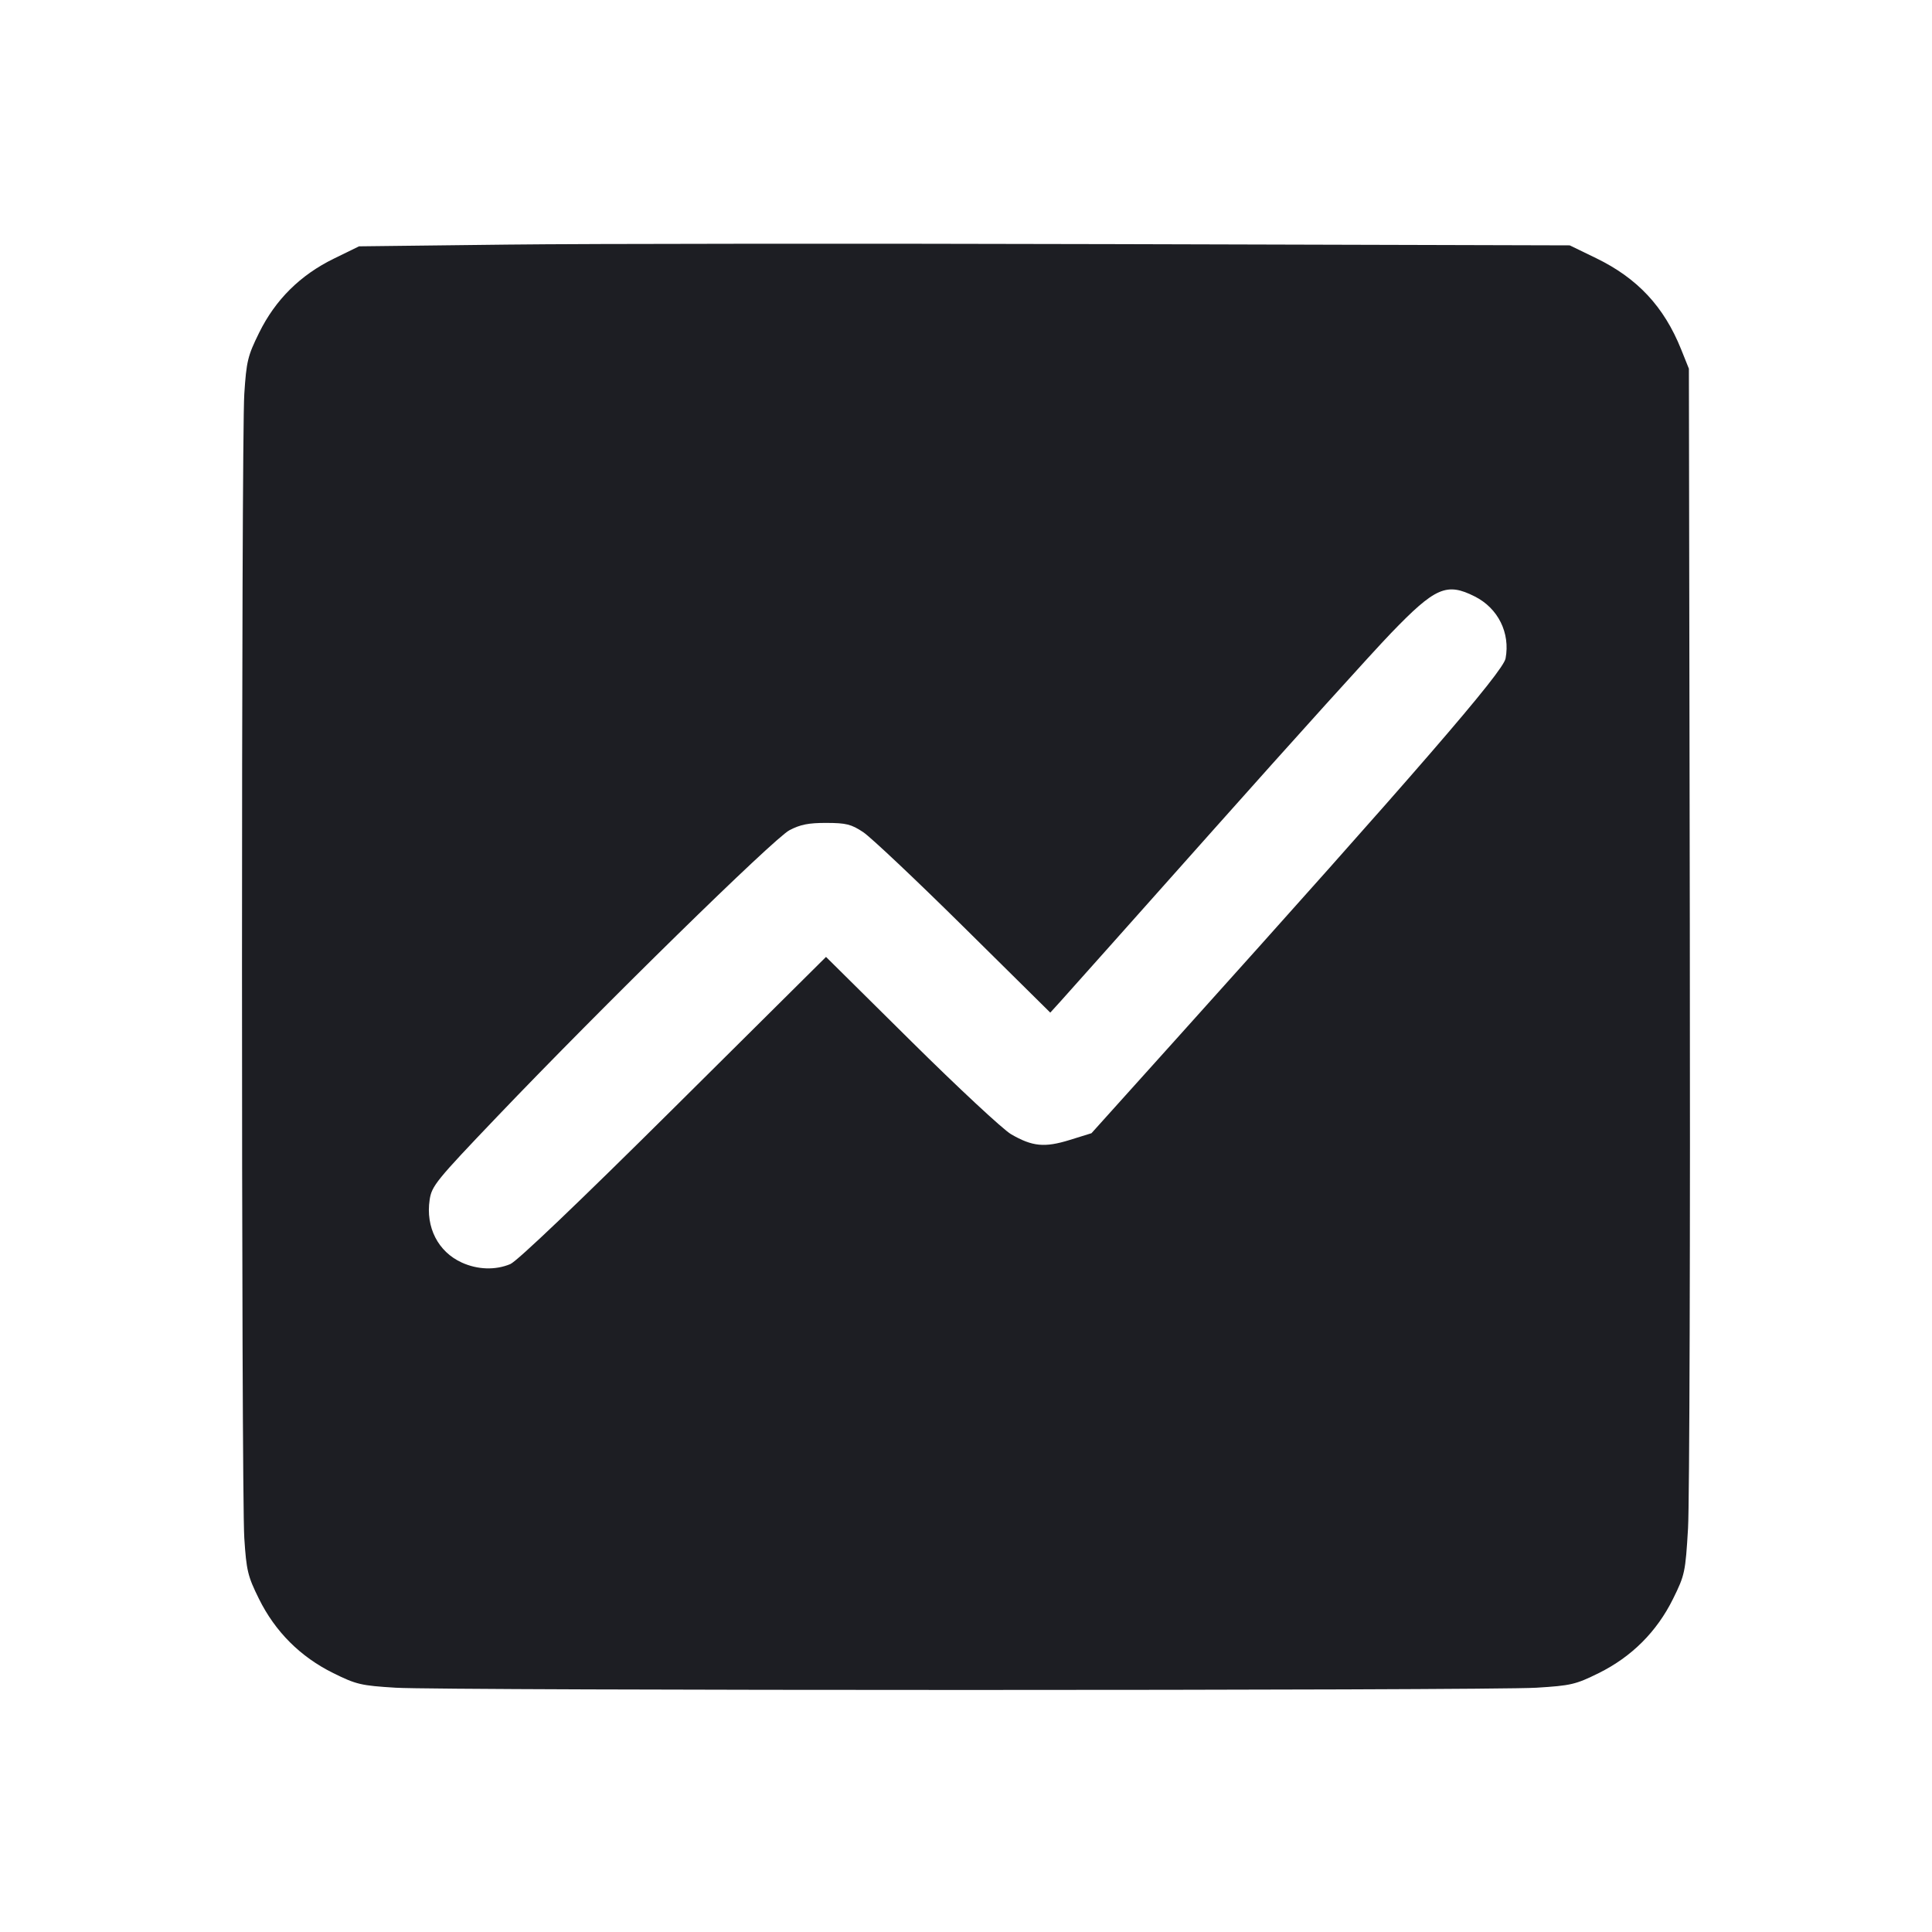 <svg viewBox="0 0 2400 2400" fill="none" xmlns="http://www.w3.org/2000/svg"><path d="M630.000 303.853 L 446.000 306.000 414.898 321.199 C 372.974 341.687,342.148 372.239,321.857 413.412 C 307.722 442.092,306.123 448.701,303.467 489.412 C 299.672 547.583,299.672 1852.417,303.467 1910.588 C 306.115 1951.178,307.743 1957.942,321.620 1986.020 C 341.843 2026.938,373.089 2058.170,414.060 2078.419 C 442.639 2092.544,448.510 2093.919,491.492 2096.548 C 552.161 2100.260,1847.839 2100.260,1908.508 2096.548 C 1951.490 2093.919,1957.361 2092.544,1985.940 2078.419 C 2026.884 2058.184,2058.159 2026.934,2078.346 1986.089 C 2092.951 1956.536,2093.690 1953.063,2096.932 1898.657 C 2098.789 1867.496,2099.789 1530.600,2099.154 1150.000 L 2098.000 458.000 2088.375 434.000 C 2067.128 381.025,2034.163 345.655,1982.797 320.722 L 1950.000 304.803 1382.000 303.254 C 1069.600 302.402,731.200 302.671,630.000 303.853 M1832.120 741.000 C 1861.024 755.602,1876.223 786.238,1870.279 817.917 C 1867.125 834.733,1760.388 958.072,1460.998 1290.860 L 1355.866 1407.720 1328.933 1416.079 C 1297.615 1425.800,1282.496 1424.327,1256.000 1408.975 C 1246.100 1403.239,1190.324 1351.334,1132.054 1293.632 L 1026.108 1188.718 836.832 1376.656 C 719.179 1493.478,642.391 1566.752,633.907 1570.297 C 615.415 1578.023,593.321 1577.333,573.686 1568.415 C 544.214 1555.029,528.607 1524.567,533.728 1490.420 C 536.307 1473.219,541.672 1466.611,617.674 1387.022 C 748.005 1250.541,961.203 1041.626,980.611 1031.376 C 994.096 1024.255,1004.406 1022.207,1026.533 1022.256 C 1051.118 1022.310,1057.438 1023.889,1072.220 1033.671 C 1081.656 1039.915,1137.823 1092.923,1197.036 1151.467 L 1304.698 1257.910 1317.380 1243.955 C 1324.355 1236.280,1410.148 1140.013,1508.031 1030.028 C 1605.914 920.043,1704.900 810.437,1728.000 786.458 C 1782.941 729.426,1797.032 723.274,1832.120 741.000 " fill="#1D1E23" stroke="none" fill-rule="evenodd"/></svg>